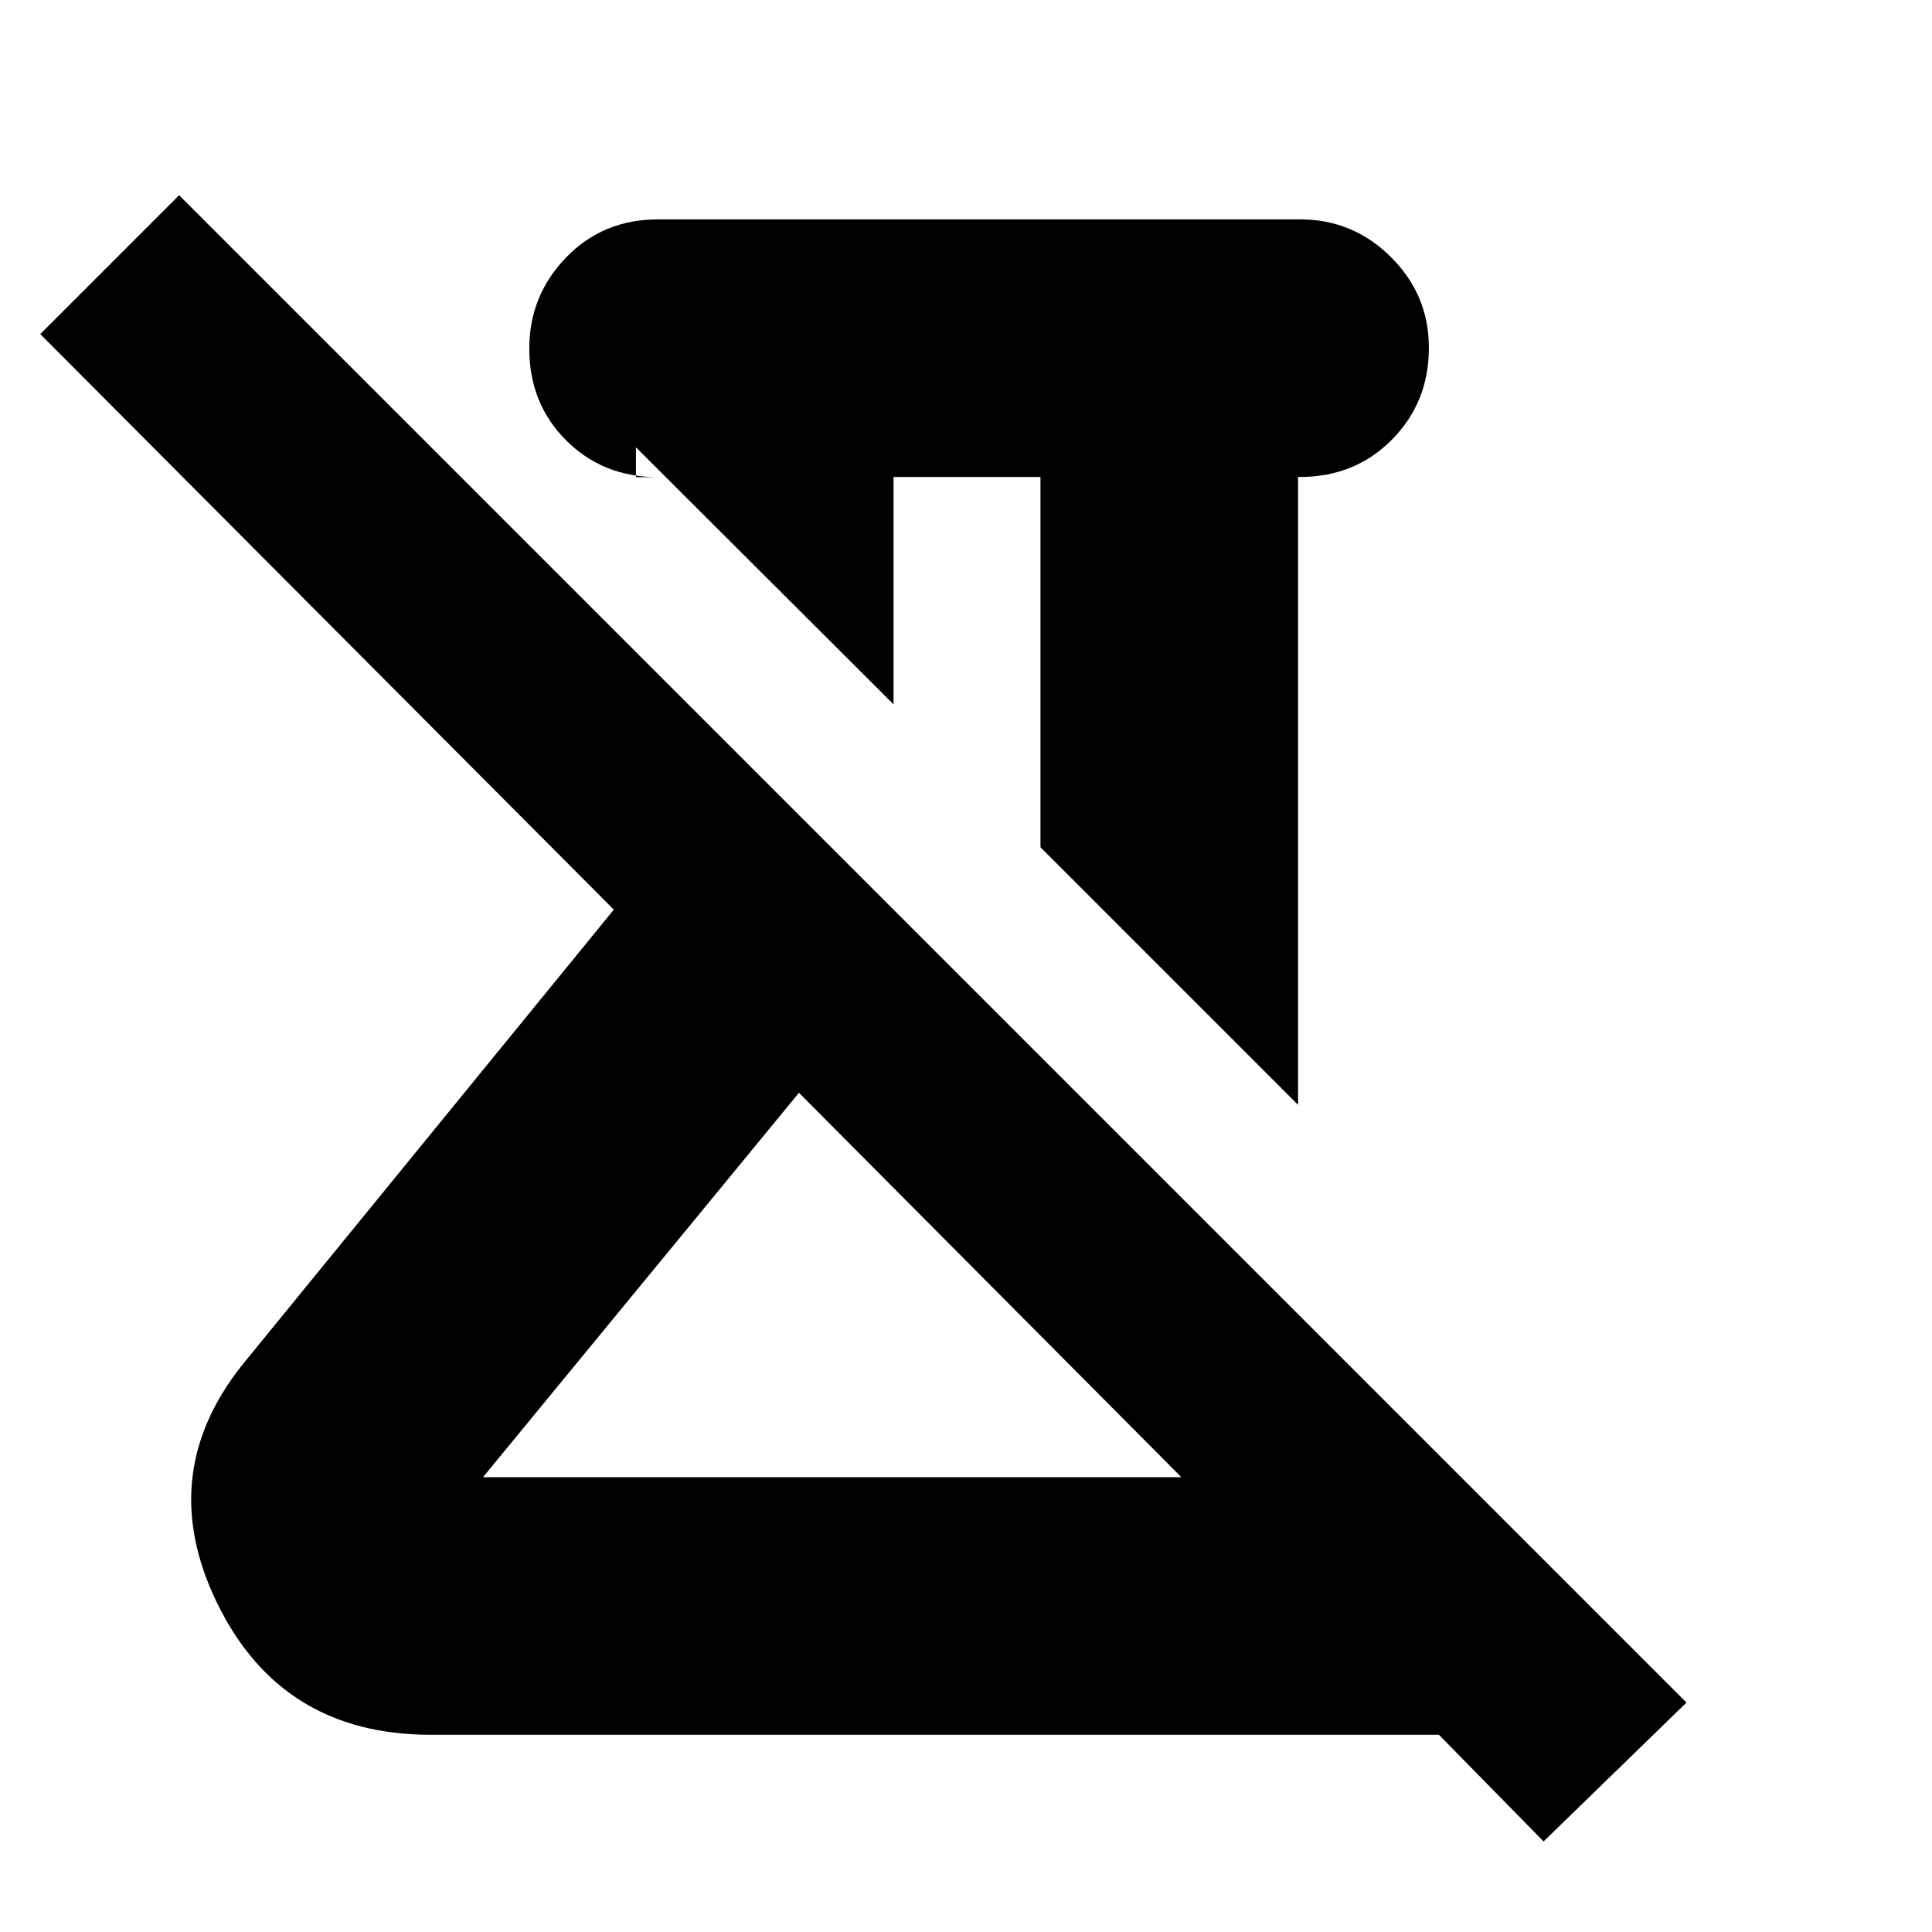 <svg xmlns="http://www.w3.org/2000/svg" height="20" viewBox="0 -960 960 960" width="20"><path d="M645-411 517-539v-184h-73v113L316-737.739v14.853h11q-27.4 0-45.7-18.312-18.3-18.313-18.3-45.628 0-26.314 18.3-45.244T327-851h319q26.3 0 45.15 18.74Q710-813.521 710-787.211q0 27.161-18.375 45.686T646-723h-1v312ZM240-226h347L397-417 240-226ZM767-45l-52-53H214q-74.277 0-106.138-65.5Q76-229 123-285l182-223L20-794l69-69 749 749-71 69ZM397-417Zm83-157Z"/></svg>
